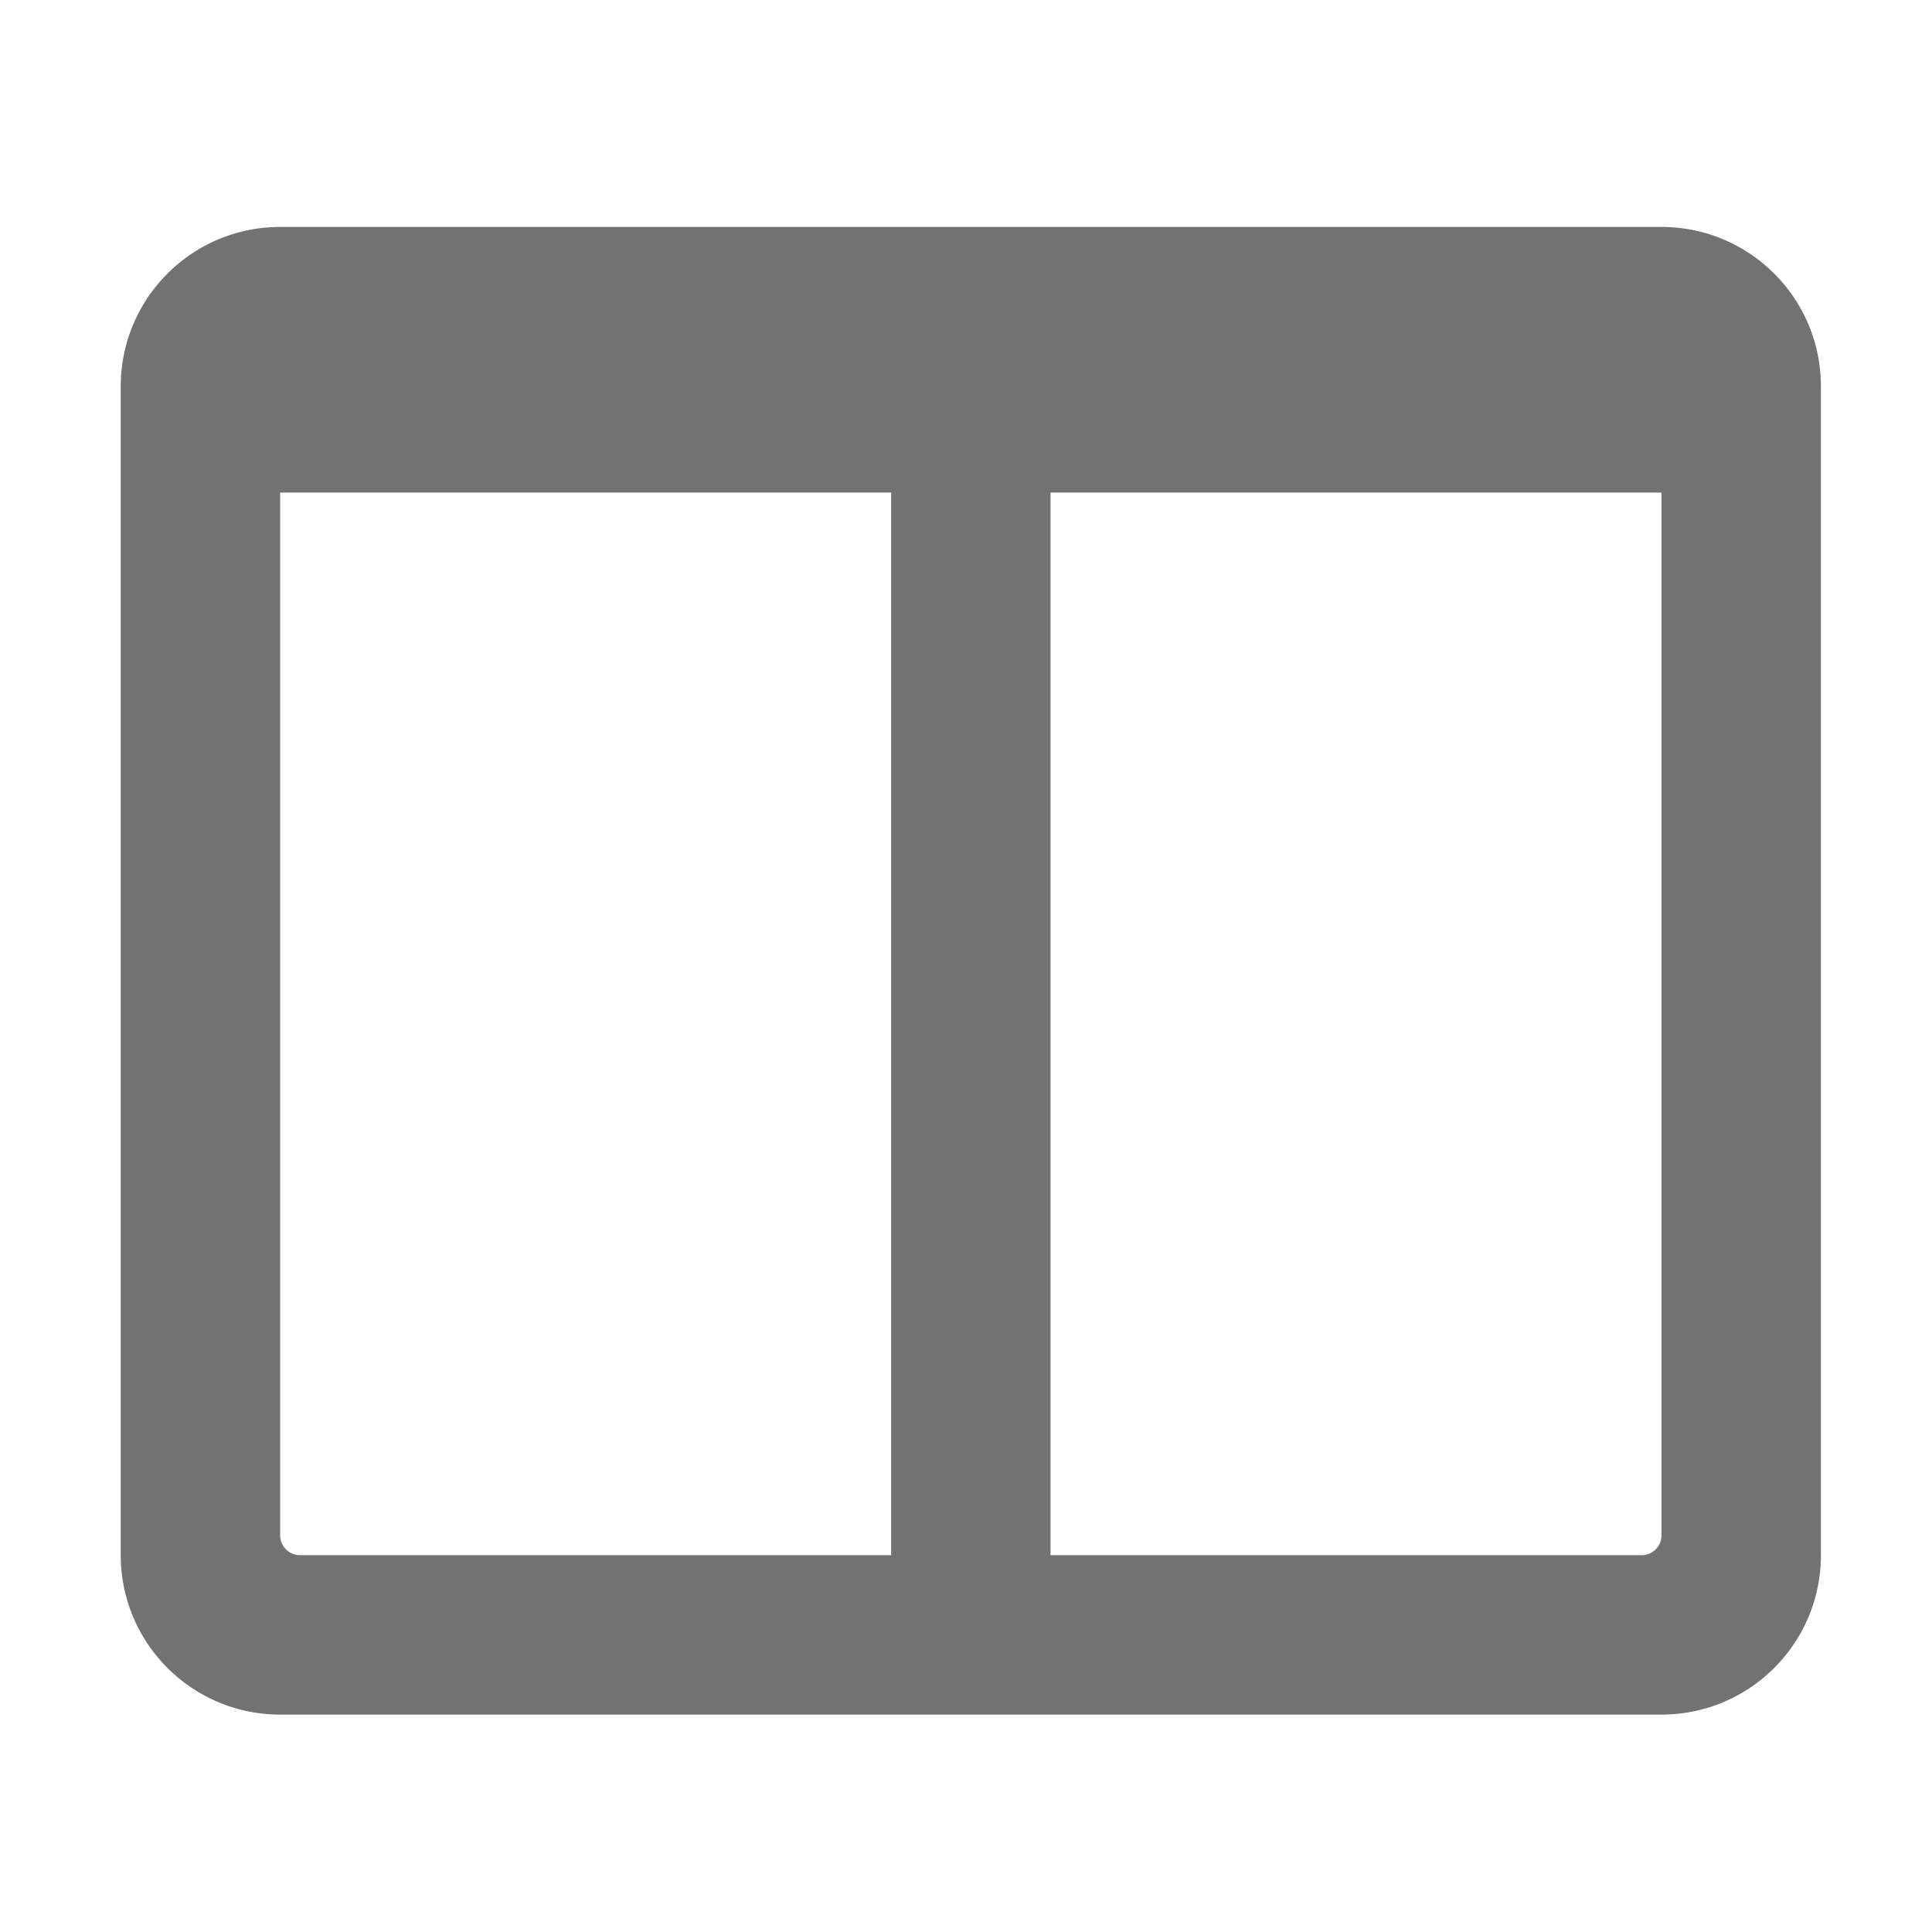﻿<?xml version='1.0' encoding='UTF-8'?>
<svg viewBox="-2 -1.999 32 32" xmlns="http://www.w3.org/2000/svg">
  <g transform="matrix(0.055, 0, 0, 0.055, 0, 0)">
    <path d="M464, 32L48, 32C21.49, 32 0, 53.49 0, 80L0, 432C0, 458.51 21.49, 480 48, 480L464, 480C490.51, 480 512, 458.51 512, 432L512, 80C512, 53.49 490.51, 32 464, 32zM232, 432L54, 432A6 6 0 0 1 48, 426L48, 112L232, 112L232, 432zM458, 432L280, 432L280, 112L464, 112L464, 426A6 6 0 0 1 458, 432z" fill="#727272" fill-opacity="1" class="Black" />
  </g>
</svg>